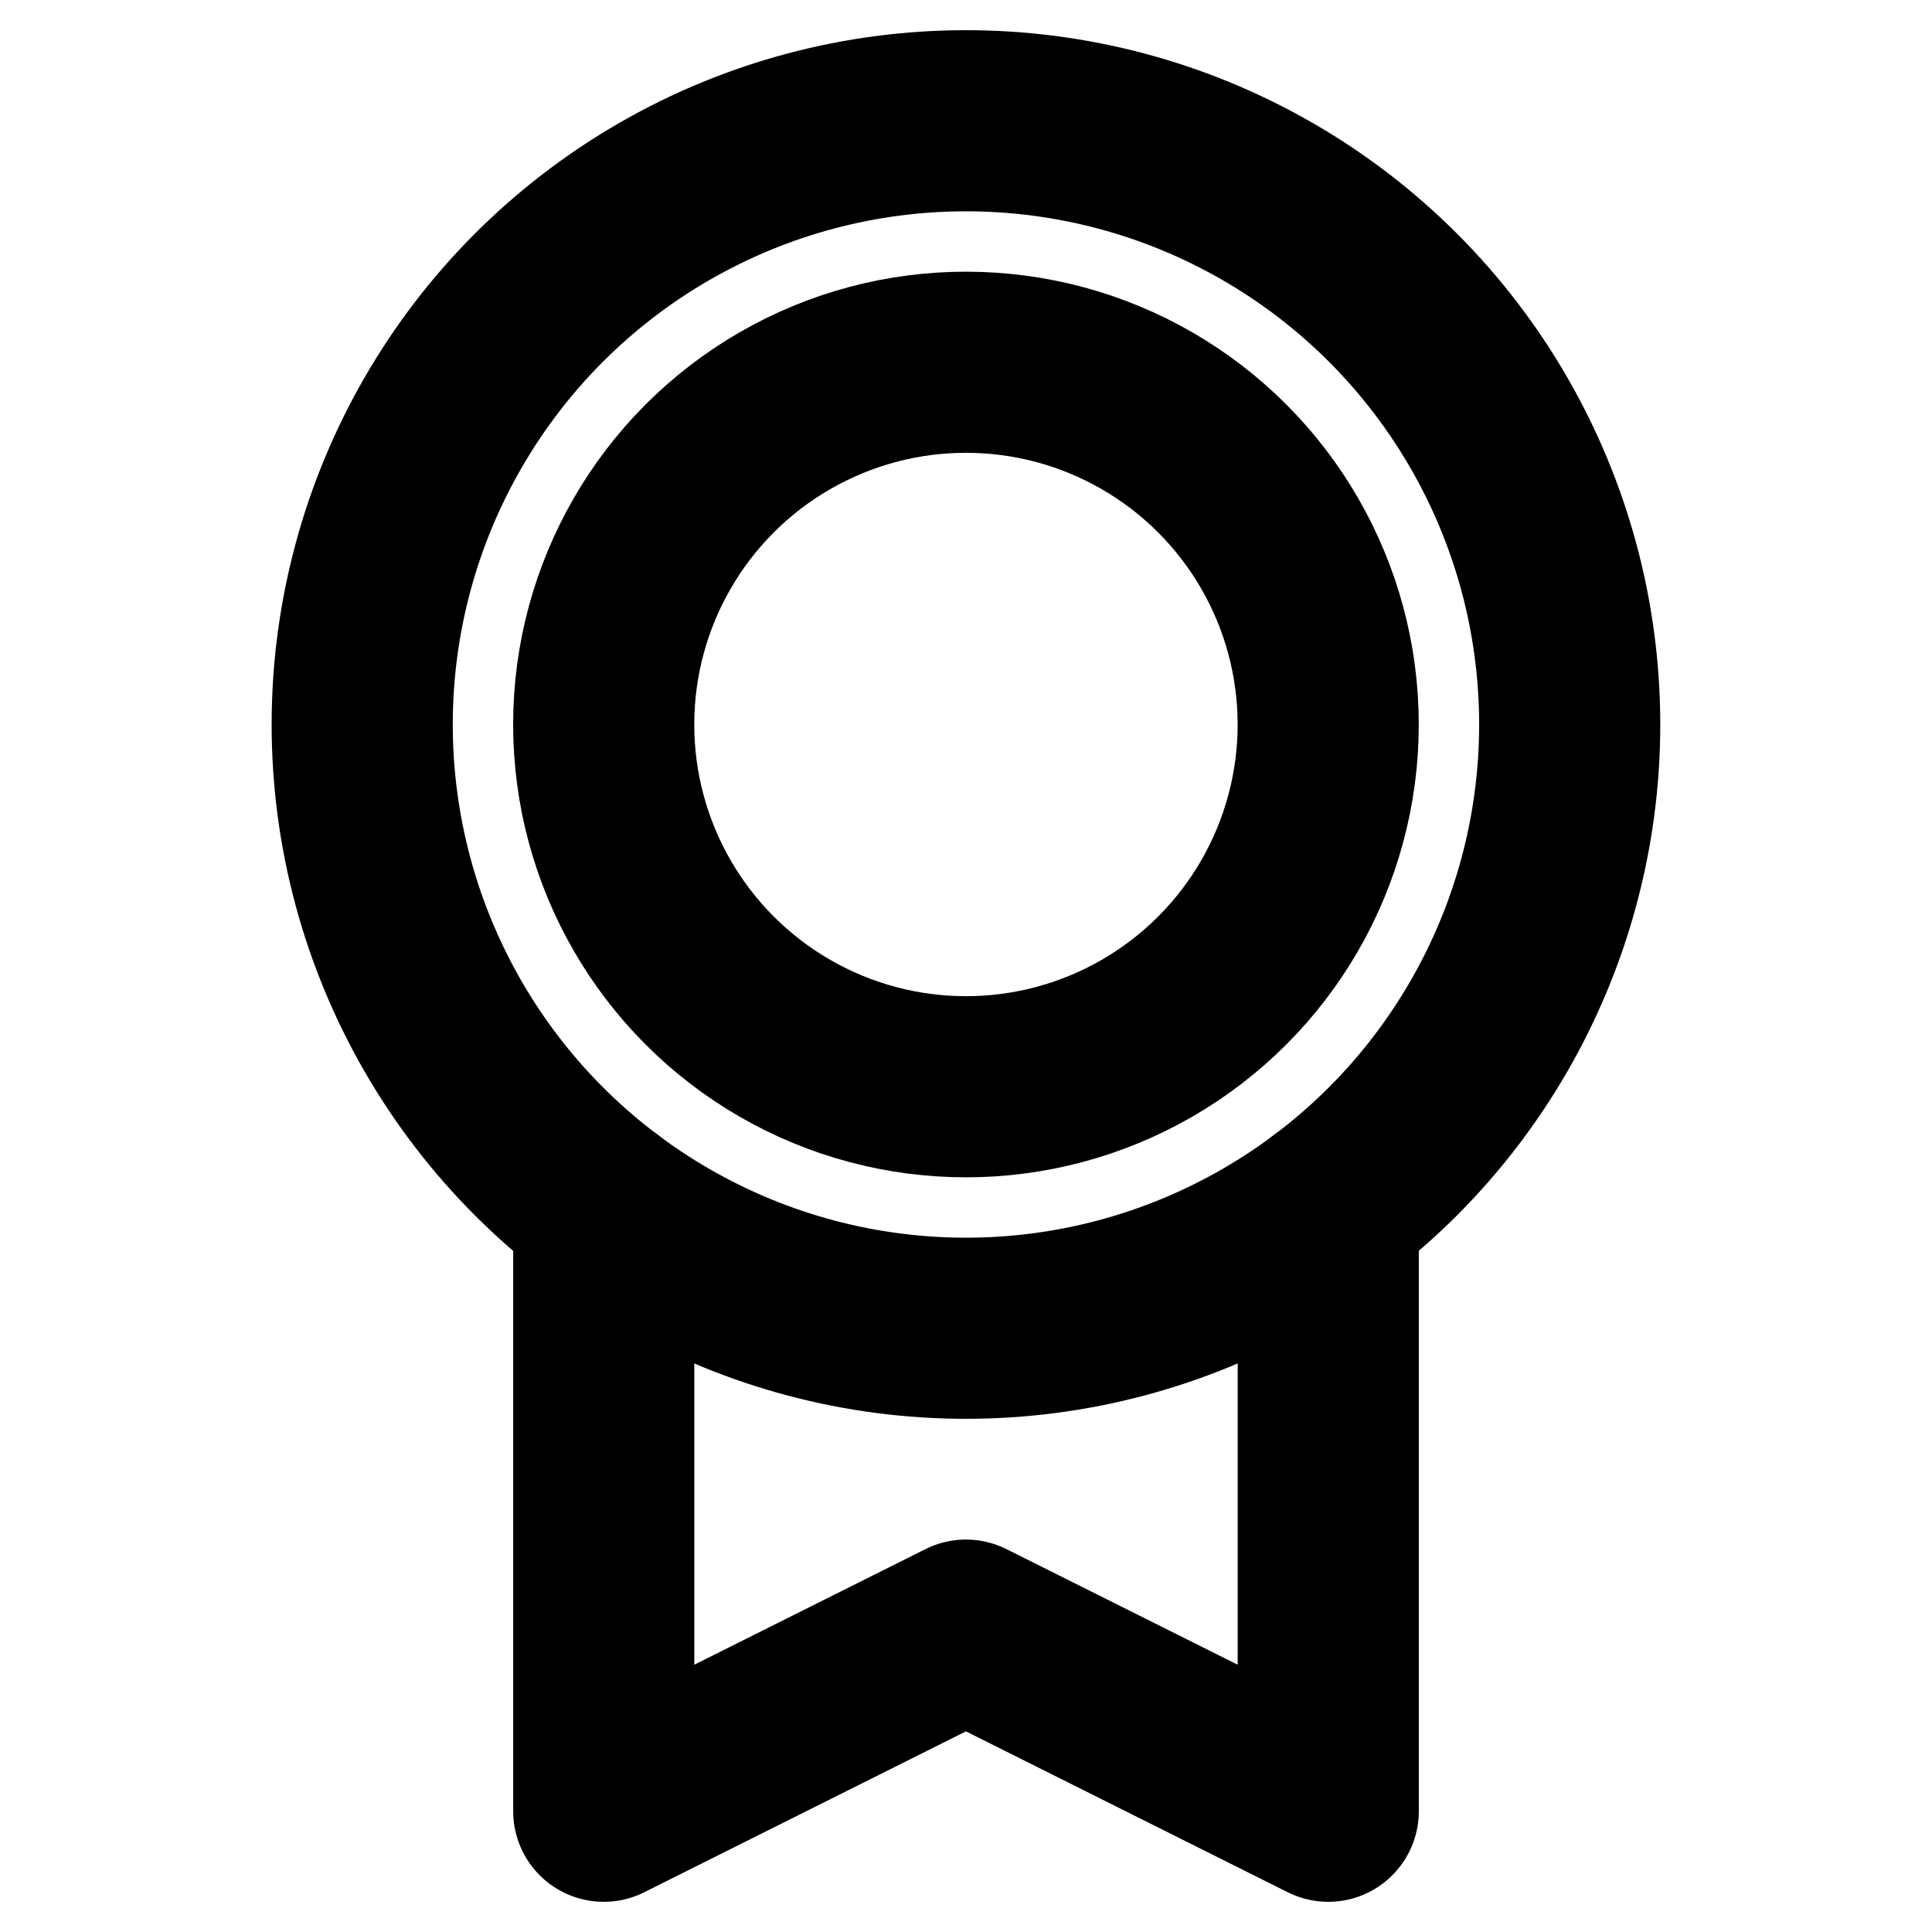 <svg id="Raw" xmlns="http://www.w3.org/2000/svg" viewBox="0 0 256 256">
  <rect width="256" height="256" fill="none"/>
  <circle cx="127.994" cy="96" r="80" fill="none" stroke="#000" stroke-linecap="round" stroke-linejoin="round" stroke-width="24"/>
  <circle cx="127.994" cy="96" r="48" fill="none" stroke="#000" stroke-linecap="round" stroke-linejoin="round" stroke-width="24"/>
  <polyline points="176 159.995 176 240 127.993 216 80 240 80 160.002" fill="none" stroke="#000" stroke-linecap="round" stroke-linejoin="round" stroke-width="24"/>
</svg>
